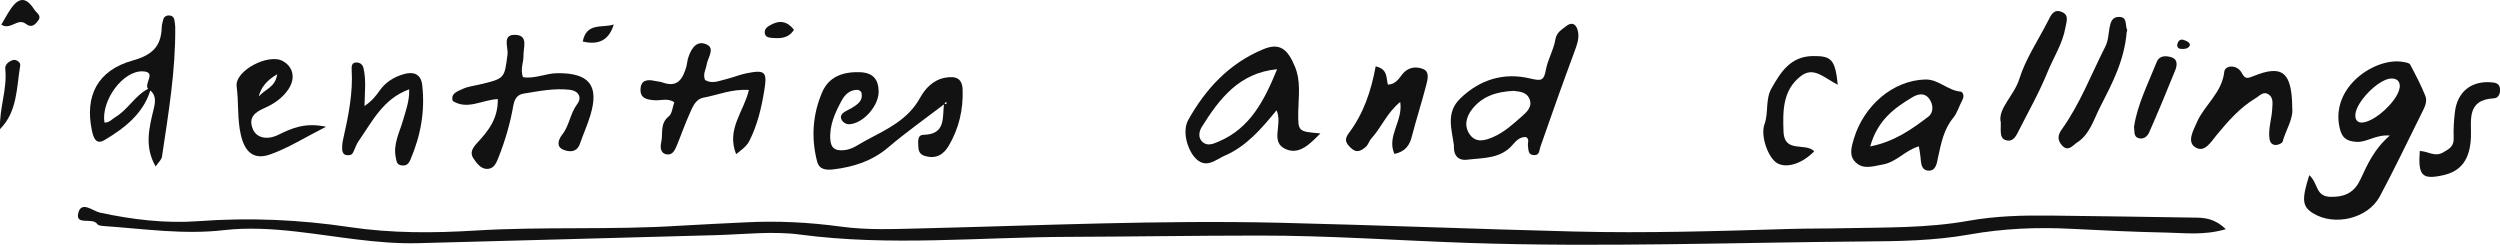 <?xml version="1.0" encoding="UTF-8"?>
<svg id="Layer_1" data-name="Layer 1" xmlns="http://www.w3.org/2000/svg" viewBox="0 0 233.68 22.88">
  <defs>
    <style>
      .cls-1 {
        fill: #121212;
        stroke-width: 0px;
      }
    </style>
  </defs>
  <path class="cls-1" d="m208.03,21.43c-2.07.59-3.82.34-5.53.31-2.96-.06-5.91-.2-8.87-.35-3.21-.17-6.41-.03-9.56.53-3.25.58-6.55.63-9.79.65-12.31.1-24.63.55-36.94.14-6.55-.22-13.09-.7-19.65-.69-5.91,0-11.82.1-17.73.12-8.38.02-16.76.9-25.14-.21-2.63-.35-5.27-.02-7.91.05-9.27.24-18.54.52-27.81.75-3.85.1-7.64-.66-11.45-1.09-2.24-.25-4.49-.38-6.7-.13-3.78.44-7.49-.12-11.23-.38-.22-.02-.54-.04-.63-.19-.45-.66-2.08.19-1.77-1.04.29-1.15,1.38-.17,2-.03,3.06.66,6.16,1.03,9.27.8,4.74-.35,9.43-.14,14.11.56,3.91.58,7.82.56,11.73.32,6.36-.39,12.73-.04,19.08-.45,2.07-.13,4.15-.21,6.22-.32,2.96-.15,5.91,0,8.86.4,2.47.34,4.95.23,7.43.17,11.19-.27,22.37-.79,33.56-.53,9.19.22,18.38.59,27.57.82,6.71.17,13.43-.04,20.14-.24,1.68-.05,3.36-.03,5.04-.07,3.91-.08,7.83,0,11.71-.7,2.53-.45,5.09-.51,7.65-.48,4.48.04,8.96.13,13.44.19.95.01,1.87.07,2.92,1.08Z"/>
  <path class="cls-1" d="m215.86,16.38c.84.74.55,1.99,1.98,2.02,1.44.03,2.26-.49,2.79-1.62.66-1.41,1.27-2.83,2.75-4.11-1.34-.11-2.15.66-3.13.59-.95-.07-1.36-.38-1.57-1.35-.84-3.85,3.41-6.59,5.95-6.12.23.04.57.09.65.24.51.96,1.02,1.93,1.42,2.93.22.54-.08,1.1-.33,1.59-1.3,2.61-2.55,5.24-3.92,7.8-1.12,2.09-4.25,2.82-6.25,1.58-1-.63-1.08-1.24-.35-3.55Zm4.72-4.94c1.19.23,3.84-2.22,3.73-3.48-.04-.46-.39-.65-.84-.62-1.17.08-3.23,2.17-3.31,3.37-.02.32.05.62.42.73Z"/>
  <path class="cls-1" d="m88.26,9.74c-1.76,1.34-3.57,2.62-5.25,4.05-1.5,1.27-3.22,1.81-5.09,2.04-.66.08-1.34.05-1.54-.73-.58-2.21-.42-4.42.48-6.5.64-1.48,2.02-1.91,3.54-1.85,1.19.05,1.72.65,1.73,1.82,0,1.28-1.33,2.85-2.6,3.03-.34.05-.64-.07-.83-.35-.22-.34-.05-.6.24-.79.2-.13.42-.22.63-.34.55-.34,1.13-.67.95-1.47-.02-.11-.23-.25-.36-.25-.73-.02-1.2.46-1.5,1.02-.6,1.12-1.14,2.27-1.05,3.61.06.83.45,1.07,1.24,1.01.85-.06,1.44-.58,2.14-.94,1.91-1.02,3.87-1.89,5.02-3.97.45-.82,1.2-1.67,2.35-1.87.98-.17,1.58.05,1.62,1.12.06,1.86-.34,3.61-1.29,5.23-.49.84-1.18,1.26-2.2.98-.48-.13-.63-.42-.65-.85-.01-.46-.14-1.13.5-1.14,2.1-.05,1.73-1.63,1.9-2.89.17.06.26,0,.25-.14,0,0-.11-.02-.13,0-.04.05-.06.12-.08.18Z"/>
  <path class="cls-1" d="m119.32,10.31c-1.43,1.75-2.83,3.37-4.82,4.23-.89.38-1.83,1.37-2.88.11-.67-.81-1.12-2.43-.55-3.44,1.63-2.92,3.84-5.29,6.99-6.6,1.53-.64,2.28-.06,2.97,1.59.59,1.42.34,2.82.32,4.23-.02,1.87-.03,1.86,2.07,2.04-.98.99-1.95,2-3.19,1.49-1.59-.65-.29-2.31-.91-3.65Zm.05-3.84c-3.54.34-5.39,2.76-7.04,5.4-.23.37-.37.95.02,1.35.47.49,1.05.23,1.54.02,3.01-1.26,4.32-3.94,5.48-6.76Z"/>
  <path class="cls-1" d="m142.61,12.81c-.54-.02-.89.34-1.19.69-1.15,1.37-2.78,1.24-4.3,1.43-.73.09-1.21-.3-1.22-1.11,0-.08.01-.16,0-.24-.2-1.51-.78-3.05.6-4.38,1.85-1.79,4.08-2.44,6.5-1.87,1.06.25,1.31.24,1.5-.82.17-.96.73-1.85.88-2.8.11-.69.58-.92.98-1.24.65-.53,1.04-.12,1.15.54.11.64-.13,1.24-.35,1.84-1.09,2.94-2.14,5.89-3.17,8.85-.13.37-.07.83-.62.8-.56-.03-.49-.5-.55-.88-.04-.27.18-.62-.2-.82Zm-1.07-4.32c-1.66.07-2.98.5-3.94,1.72-.6.77-.76,1.64-.18,2.41.58.76,1.43.51,2.17.18,1.03-.45,1.85-1.21,2.68-1.94.46-.4,1-.91.69-1.62-.29-.68-1-.68-1.44-.74Z"/>
  <path class="cls-1" d="m46.53,9.26c-1.54.09-2.82,1.04-4.21.18-.22-.7.44-.9.89-1.11.49-.24,1.07-.3,1.61-.43,2.38-.56,2.33-.56,2.62-2.83.08-.64-.55-1.91.79-1.81,1.17.08.68,1.2.7,1.94.02.62-.32,1.23-.05,2.01,1.08.19,2.13-.36,3.22-.37,2.96-.03,3.93,1.14,3.08,3.94-.27.9-.66,1.76-.97,2.65-.3.87-1.06.78-1.58.55-.67-.29-.43-.95-.07-1.41.67-.85.73-1.97,1.4-2.85.44-.58.17-1.23-.73-1.33-1.45-.16-2.87.13-4.29.36-.64.11-.86.55-.97,1.18-.29,1.63-.75,3.21-1.36,4.75-.21.54-.43,1.1-1.07,1.11-.6,0-.97-.52-1.28-.97-.39-.57-.06-1.02.35-1.47,1.02-1.1,1.96-2.25,1.92-4.11Z"/>
  <path class="cls-1" d="m179.36,13.68c-1.29.37-2.09,1.48-3.39,1.7-.89.16-1.77.48-2.48-.17-.67-.61-.47-1.35-.2-2.26.93-3.06,3.62-5.44,6.68-5.52,1.21-.03,2.08,1.02,3.27,1.13.25.02.39.42.19.78-.3.55-.47,1.2-.86,1.68-.9,1.09-1.13,2.39-1.42,3.7-.1.47-.17,1.27-.9,1.23-.71-.05-.68-.75-.74-1.3-.03-.31-.09-.61-.15-.97Zm-4.56.01c2.32-.46,3.9-1.62,5.44-2.78.52-.39.49-1.17.05-1.73-.43-.54-1.04-.38-1.5-.11-1.71,1.01-3.29,2.16-3.98,4.62Z"/>
  <path class="cls-1" d="m68.81,14.42c-.94-2.36.72-3.97,1.19-6.01-1.59-.11-2.9.47-4.25.72-.77.14-1.04.94-1.33,1.59-.42.93-.75,1.9-1.14,2.84-.18.43-.39.96-.96.87-.63-.1-.61-.74-.51-1.15.18-.8-.15-1.73.7-2.4.32-.25.35-.86.52-1.33-.63-.4-1.26-.14-1.85-.18-.69-.05-1.34-.16-1.31-1.02.03-.9.67-.94,1.37-.78.23.05.48.06.7.14,1.43.52,1.89-.38,2.22-1.49.06-.22.07-.46.13-.68.22-.8.69-1.69,1.52-1.47,1.19.31.34,1.29.24,1.98-.07.46-.37.88-.15,1.42.66.42,1.34.07,2.01-.08.61-.15,1.2-.4,1.82-.53,1.79-.36,2-.18,1.71,1.6-.27,1.63-.64,3.23-1.4,4.72-.27.52-.71.81-1.23,1.23Z"/>
  <path class="cls-1" d="m13.88,8.28c.07.05.19.11.19.13-.69,2.22-2.4,3.55-4.28,4.67-.81.49-1.05-.18-1.2-.88-.68-3.24.52-5.63,3.83-6.55,1.83-.51,2.65-1.33,2.7-3.12,0-.23.09-.47.14-.7.06-.27.28-.38.51-.39.24,0,.46.11.52.38.05.23.08.47.09.71.04,4.08-.64,8.1-1.24,12.12-.04.28-.33.52-.59.91-1.07-1.84-.61-3.61-.19-5.35.2-.8.24-1.42-.51-1.9-.44-.48.83-1.58-.49-1.64-1.87-.09-3.91,2.72-3.6,4.78.44.04.69-.3,1.02-.5,1.19-.71,1.84-2.03,3.09-2.66Z"/>
  <path class="cls-1" d="m214.25,9.99c.16,1.1-.58,2.12-.89,3.25-.04.15-.37.29-.58.31-.34.03-.58-.17-.64-.54-.15-.97.21-1.9.25-2.85.02-.46.13-1.01-.32-1.32-.51-.36-.87.13-1.25.35-1.45.87-2.55,2.13-3.61,3.41-.54.65-1.15,1.75-2.04,1.15-.74-.5-.2-1.48.18-2.33.73-1.64,2.35-2.75,2.56-4.73.07-.59,1.19-.71,1.64.14.3.56.5.52,1.07.29,2.69-1.1,3.59-.4,3.64,2.85Z"/>
  <path class="cls-1" d="m128.58,6.2c1.19.26.97,1.14,1.15,1.71.88-.05,1.1-.76,1.54-1.18.56-.52,1.24-.49,1.77-.27.61.25.4.99.27,1.5-.41,1.59-.92,3.16-1.33,4.75-.21.84-.58,1.45-1.64,1.68-.75-1.66.83-3.09.54-4.86-1.25,1.02-1.76,2.4-2.71,3.43-.2.22-.28.58-.5.76-.42.36-.85.65-1.41.1-.48-.46-.63-.78-.18-1.38,1.37-1.82,2.09-3.94,2.51-6.25Z"/>
  <path class="cls-1" d="m38.25,8.35c-2.45.88-3.45,3.01-4.74,4.85-.22.32-.33.71-.51,1.06-.12.24-.34.27-.59.24-.3-.03-.4-.26-.42-.48-.02-.31,0-.64.07-.94.49-2.18.95-4.35.81-6.6-.02-.34.04-.64.44-.64.34,0,.59.18.67.54.25,1.08.12,2.18.09,3.53.71-.48,1.07-.95,1.43-1.46.55-.79,1.39-1.29,2.28-1.53.78-.22,1.57-.09,1.69,1.06.27,2.43-.15,4.72-1.11,6.95-.2.46-.44.6-.88.52-.4-.07-.41-.39-.48-.7-.28-1.27.36-2.4.68-3.53.26-.91.59-1.76.57-2.84Z"/>
  <path class="cls-1" d="m30.49,11.84c-2.02,1.02-3.58,2.02-5.28,2.61-1.49.51-2.33-.23-2.7-1.85-.34-1.48-.19-3.01-.39-4.52-.19-1.48,2.99-3.12,4.32-2.37.98.55,1.2,1.61.52,2.63-.55.82-1.35,1.37-2.22,1.75-.91.4-1.55.88-1.11,1.97.33.81,1.3,1.08,2.41.53,1.26-.62,2.48-1.16,4.45-.74Zm-4.58-4.9q-1.44.83-1.72,2.08c.62-.73,1.53-.83,1.72-2.08Z"/>
  <path class="cls-1" d="m171.8,7.93c-1.27-.62-2.25-1.76-3.47-.82-1.72,1.33-1.69,3.28-1.62,5.22.08,2.01,2.06.97,2.87,1.81-1.1,1.14-2.54,1.61-3.43,1.13-.87-.47-1.62-2.57-1.22-3.66.4-1.09.06-2.3.66-3.36.88-1.55,1.79-2.98,3.86-3.01,1.73-.02,2.09.31,2.33,2.69Z"/>
  <path class="cls-1" d="m198.79,2.95c-.22,2.77-1.4,4.91-2.5,7.08-.6,1.18-.97,2.56-2.17,3.31-.35.22-.8.9-1.38.25-.43-.48-.42-.93-.04-1.47,1.72-2.39,2.76-5.15,4.08-7.75.31-.61.29-1.21.41-1.81.1-.5.23-.95.82-.98.88-.04.61.76.81,1.2.05.11-.07.3-.04.18Z"/>
  <path class="cls-1" d="m187,11.39c-.23-1.29,1.26-2.45,1.75-4.01.59-1.88,1.74-3.58,2.65-5.36.29-.57.56-1.26,1.37-.88.64.3.39.86.29,1.43-.26,1.51-1.1,2.77-1.66,4.14-.8,1.97-1.86,3.83-2.82,5.73-.22.44-.54.85-1.1.66-.57-.19-.46-.74-.46-1.72Z"/>
  <path class="cls-1" d="m226.16,14.11c.84.03,1.39.59,2.2.14.64-.36,1.02-.6.99-1.36-.03-.79.02-1.59.11-2.38.21-1.89,1.49-2.95,3.35-2.82.4.03.82.07.87.6.04.43-.12.88-.57.9-2.64.14-2.07,2.15-2.15,3.71-.1,1.96-.88,3.09-2.56,3.47-2,.45-2.39.07-2.22-2.26Z"/>
  <path class="cls-1" d="m199.48,11.81c.31-2.05,1.31-4,2.11-6.01.26-.65.9-.6,1.4-.44.57.18.52.75.34,1.19-.79,1.96-1.6,3.91-2.45,5.84-.15.34-.5.66-.96.53-.51-.14-.38-.6-.45-1.11Z"/>
  <path class="cls-1" d="m0,12.07c-.08-1.96.7-3.75.49-5.65-.04-.41.38-.71.73-.81.29-.08.72.21.67.51-.35,2.08-.25,4.3-1.89,5.95Z"/>
  <path class="cls-1" d="m.12,2.31c.32-.54.57-1.02.88-1.47.78-1.14,1.46-1.12,2.21.06.19.3.69.54.38.99-.27.38-.62.77-1.16.35-.78-.62-1.44.63-2.31.06Z"/>
  <path class="cls-1" d="m57.37,2.29c-.46,1.52-1.47,1.93-2.9,1.59.35-1.82,1.86-1.24,2.9-1.59Z"/>
  <path class="cls-1" d="m74.22,2.77c-.52.85-1.31.83-2.1.77-.3-.03-.63-.09-.64-.51,0-.37.25-.53.52-.68.88-.51,1.61-.35,2.21.43Z"/>
  <path class="cls-1" d="m204.68,4.27c-.18.32-.51.31-.8.3-.26,0-.43-.18-.35-.47.1-.38.36-.49.71-.32.2.1.47.16.45.48Z"/>
</svg>